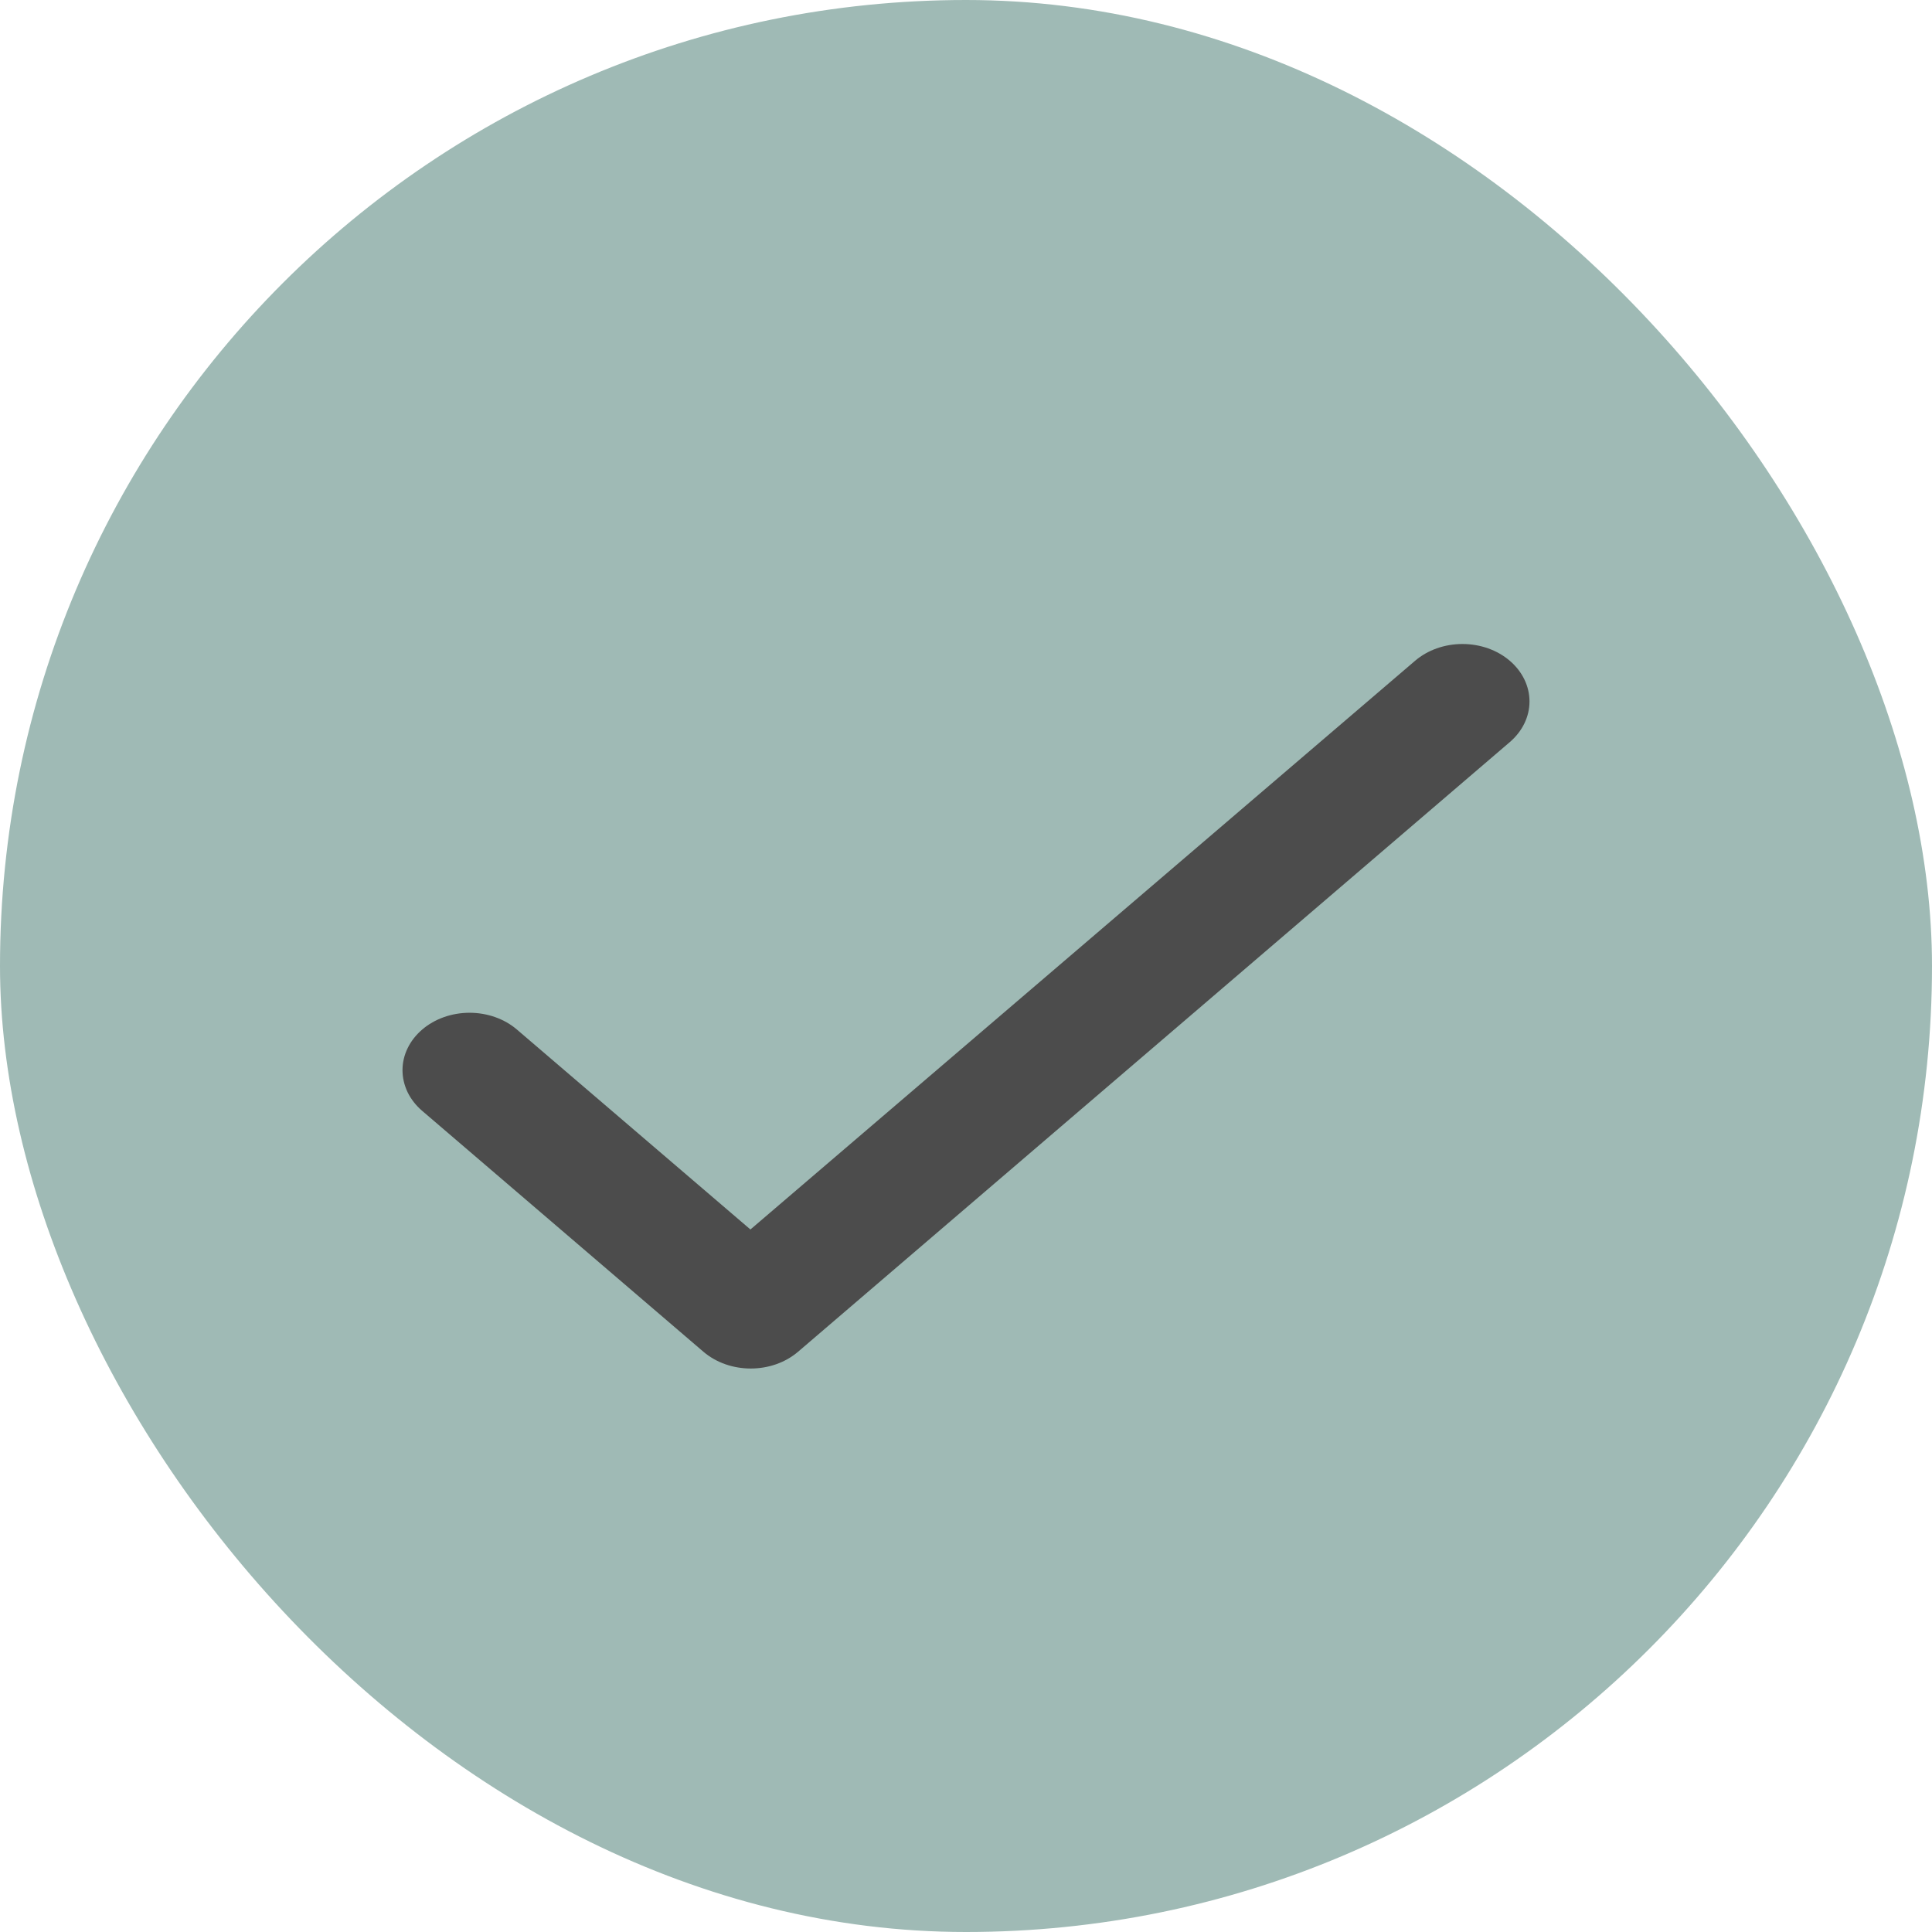 <svg width="24" height="24" viewBox="0 0 24 24" fill="none" xmlns="http://www.w3.org/2000/svg">
<rect width="24" height="24" rx="12" fill="#9FBAB5"/>
<path d="M9.322 15.273L6.422 12.79C6.266 12.656 6.054 12.581 5.833 12.581C5.612 12.581 5.4 12.656 5.244 12.79C5.088 12.924 5 13.105 5 13.294C5 13.388 5.022 13.481 5.063 13.567C5.105 13.654 5.167 13.733 5.244 13.799L8.737 16.791C9.063 17.07 9.589 17.07 9.915 16.791L18.756 9.218C18.912 9.084 19 8.903 19 8.714C19 8.524 18.912 8.343 18.756 8.209C18.6 8.075 18.388 8 18.167 8C17.946 8 17.734 8.075 17.578 8.209L9.322 15.273Z" fill="#4C4C4C"/>
</svg>
